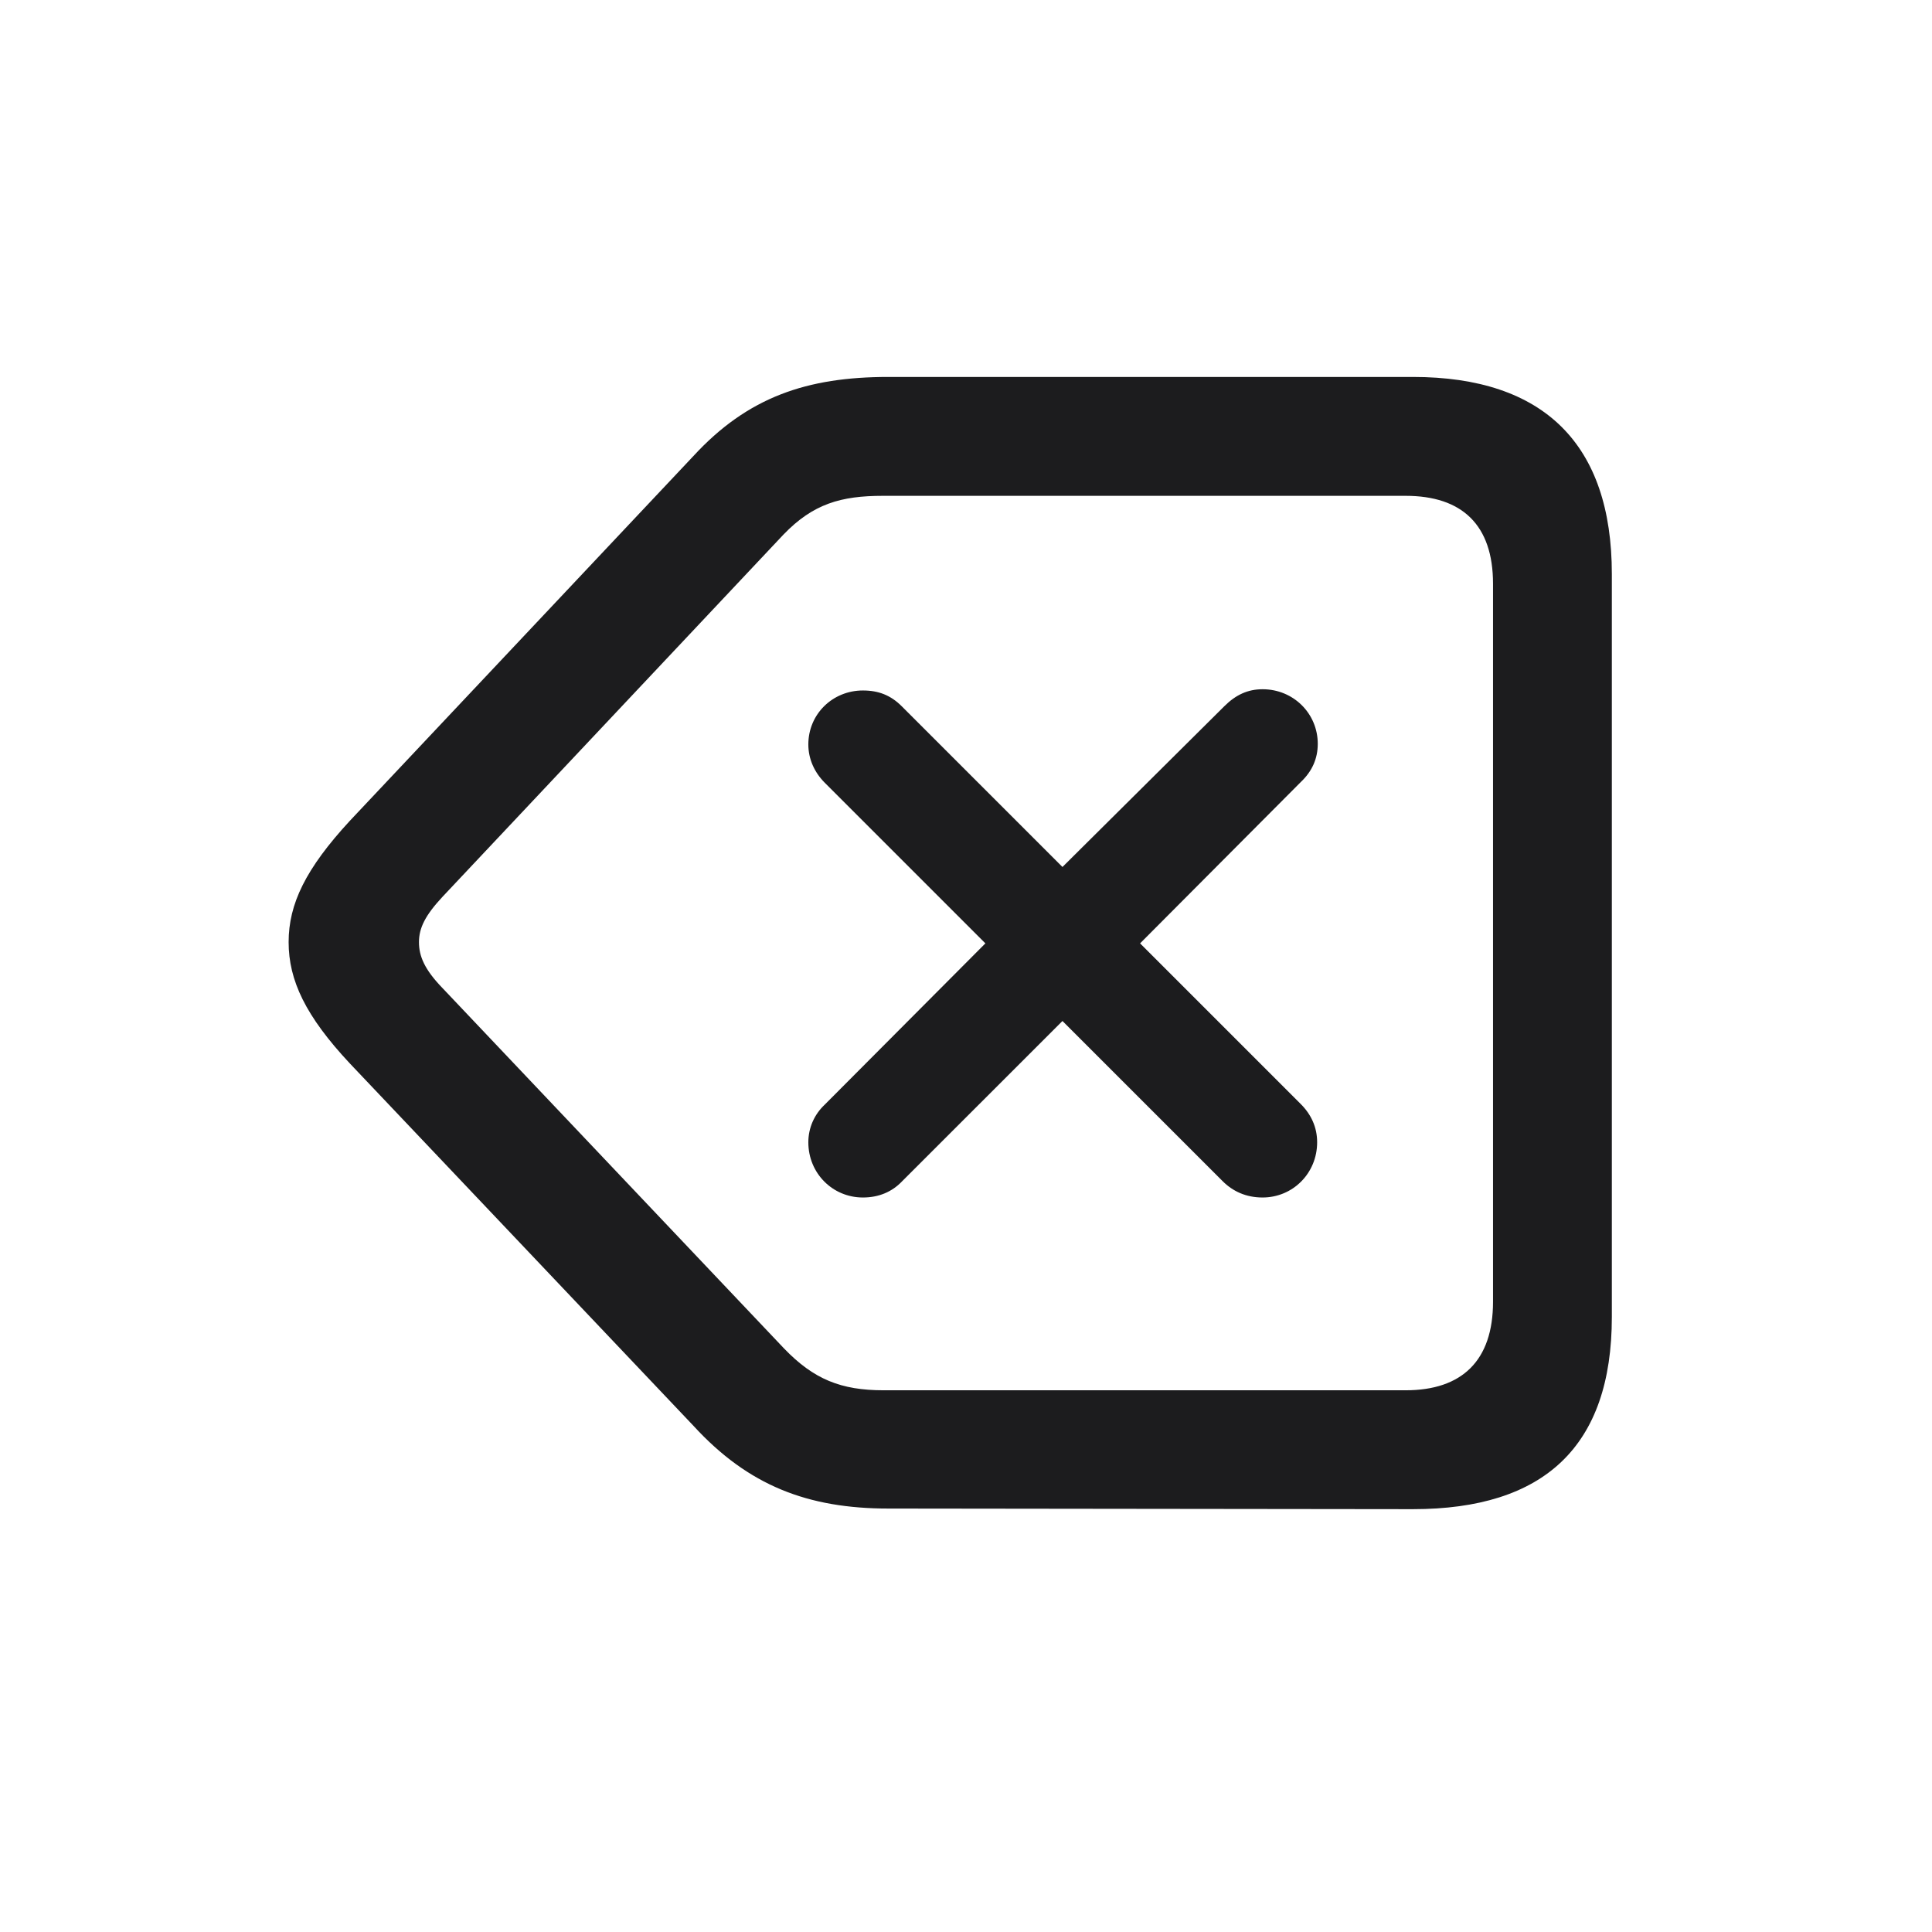 <svg width="28" height="28" viewBox="0 0 28 28" fill="none" xmlns="http://www.w3.org/2000/svg">
<path d="M20.477 21.872C22.376 21.872 23.36 20.967 23.36 19.086V8.319C23.36 6.438 22.376 5.463 20.477 5.463H12.875C11.697 5.463 10.836 5.753 10.045 6.614L5.07 11.896C4.429 12.591 4.183 13.101 4.183 13.654C4.183 14.208 4.429 14.727 5.07 15.412L10.054 20.668C10.845 21.529 11.706 21.863 12.875 21.863L20.477 21.872ZM20.372 20.149H12.805C12.19 20.149 11.794 19.991 11.363 19.543L6.415 14.322C6.151 14.05 6.072 13.856 6.072 13.654C6.072 13.452 6.16 13.268 6.415 12.995L11.354 7.748C11.785 7.3 12.19 7.186 12.796 7.186H20.372C21.189 7.186 21.638 7.607 21.638 8.46V18.866C21.638 19.719 21.189 20.149 20.372 20.149ZM12.506 17.355C12.734 17.355 12.928 17.275 13.077 17.117L15.398 14.797L17.718 17.117C17.867 17.267 18.061 17.355 18.298 17.355C18.737 17.355 19.089 17.003 19.089 16.555C19.089 16.335 19.001 16.15 18.852 16.001L16.523 13.672L18.852 11.334C19.019 11.176 19.098 10.991 19.098 10.78C19.098 10.341 18.746 9.989 18.298 9.989C18.087 9.989 17.911 10.068 17.744 10.235L15.398 12.565L13.068 10.235C12.91 10.077 12.734 10.007 12.506 10.007C12.066 10.007 11.715 10.35 11.715 10.789C11.715 11 11.803 11.193 11.952 11.343L14.281 13.672L11.952 16.01C11.803 16.15 11.715 16.344 11.715 16.555C11.715 17.003 12.066 17.355 12.506 17.355Z" fill="#1C1C1E"/>
</svg>
